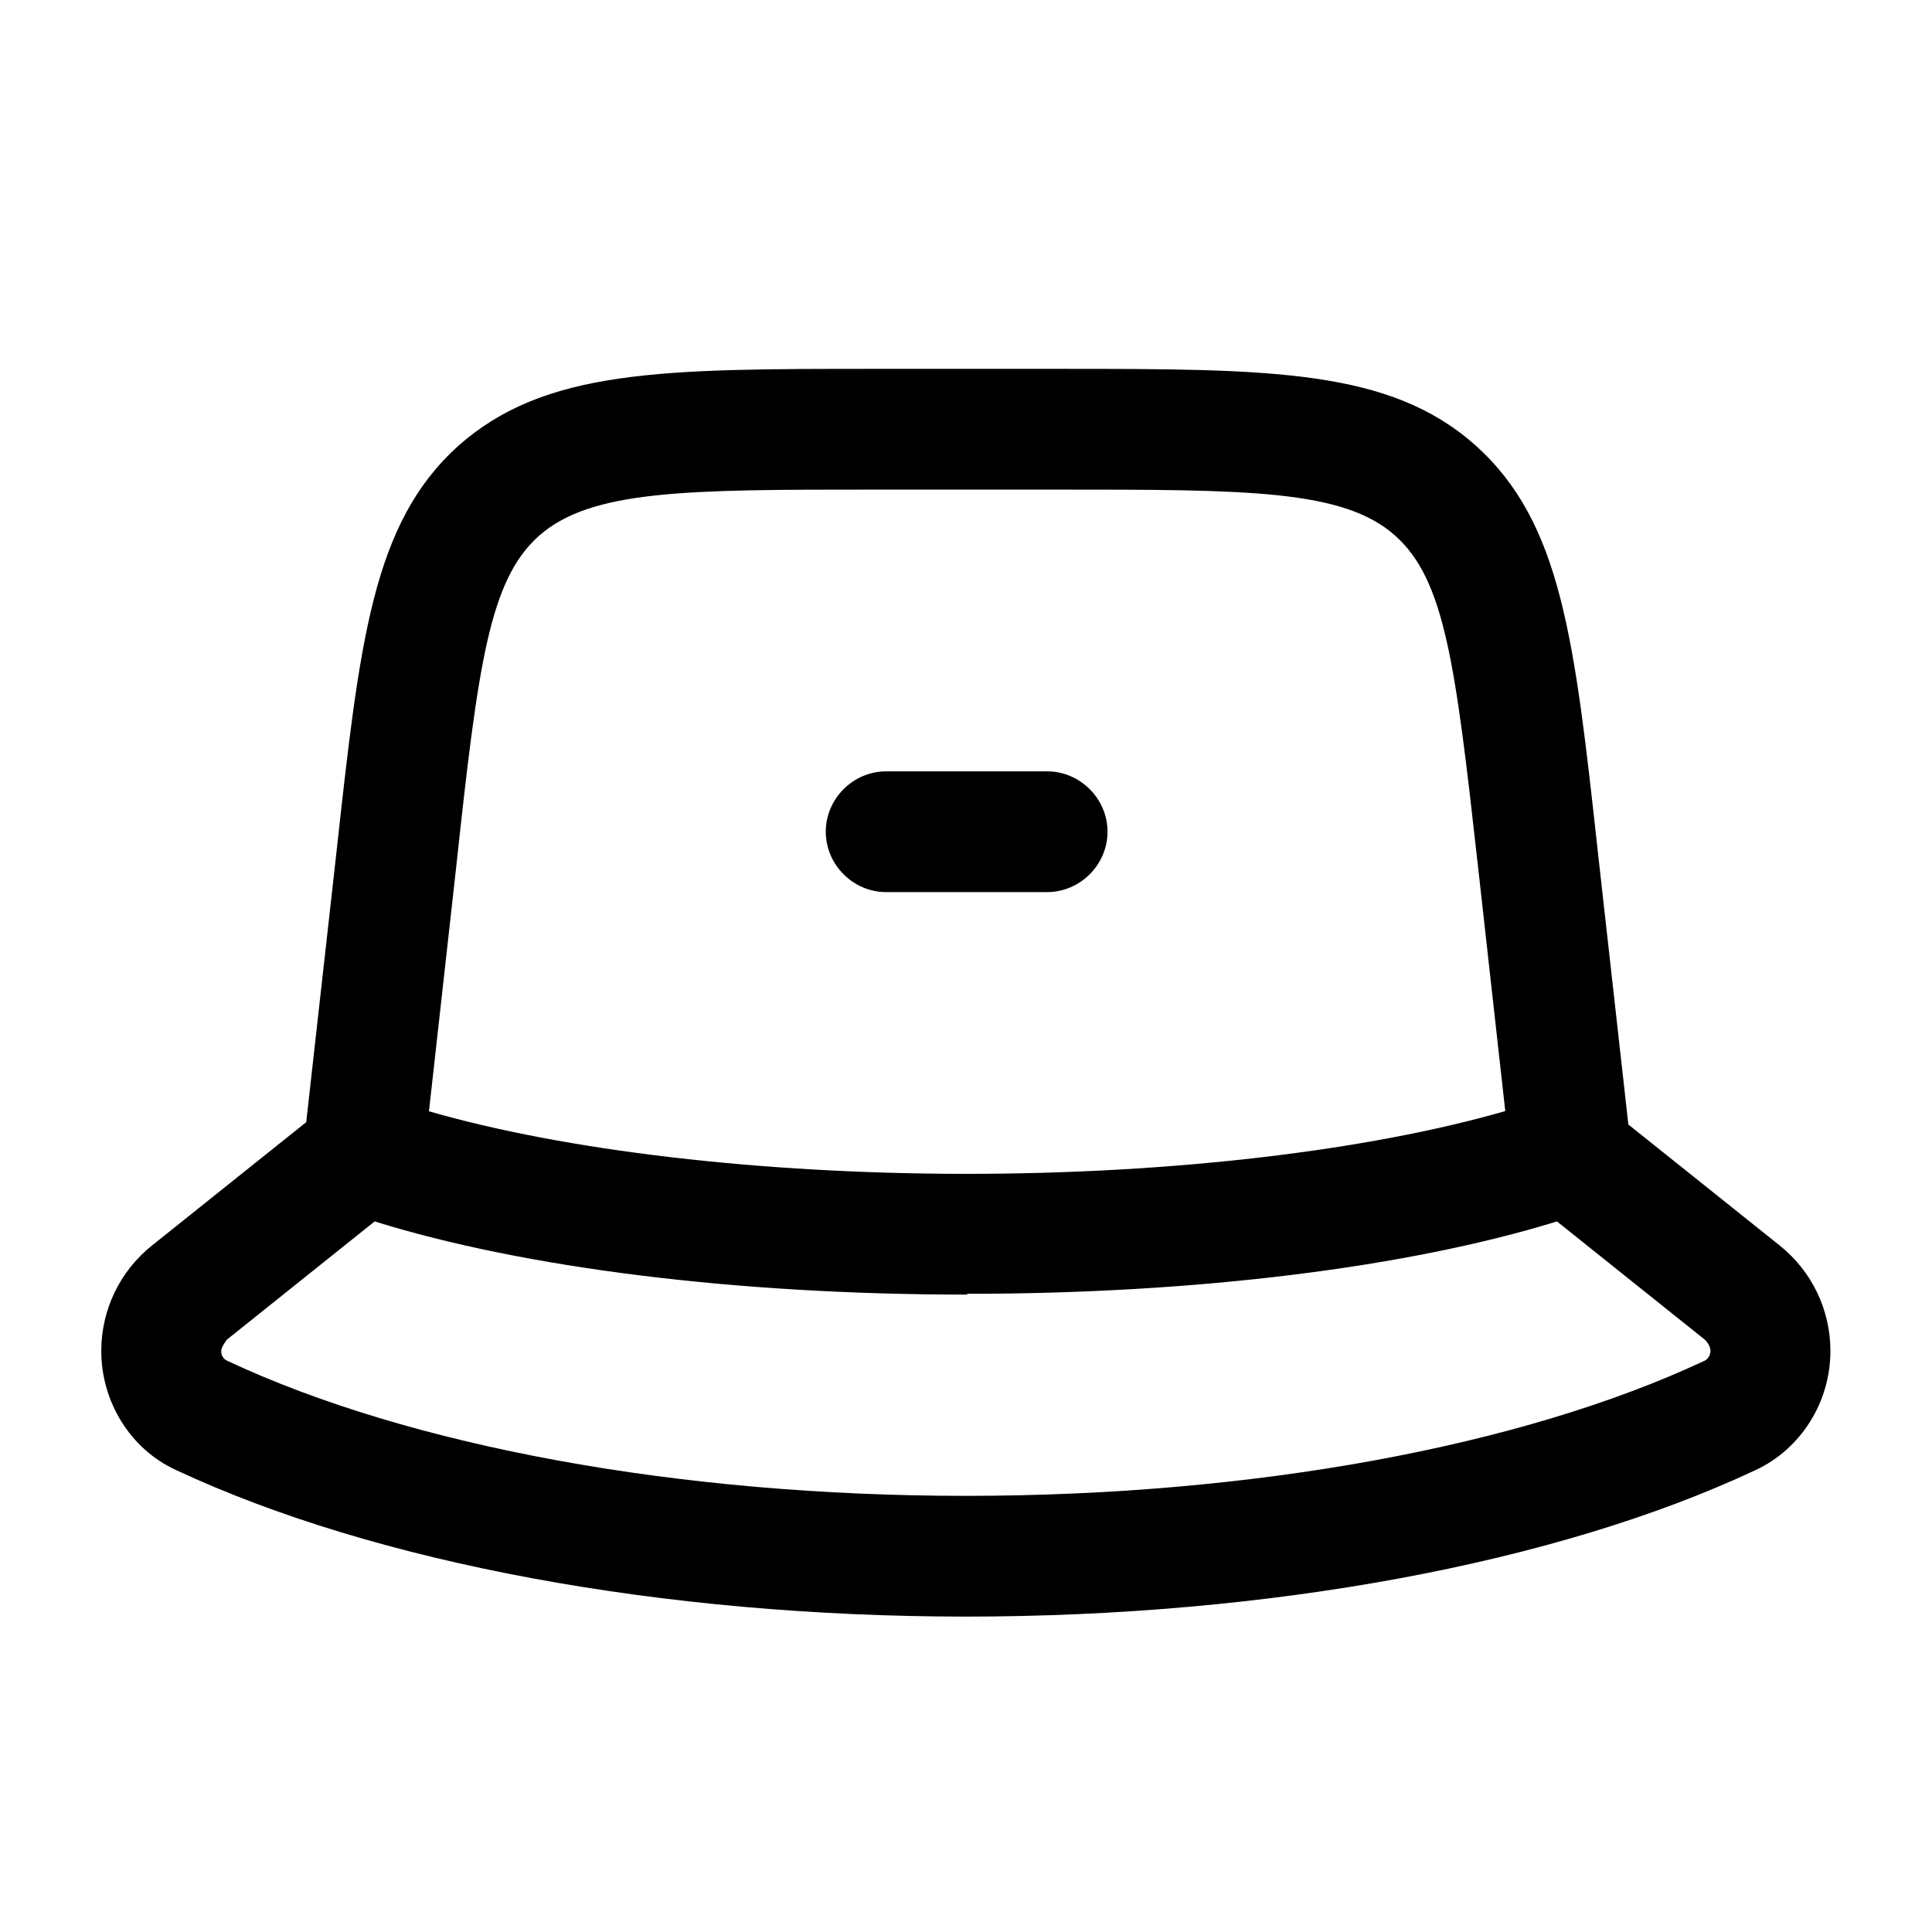 <svg xmlns="http://www.w3.org/2000/svg" width="24" height="24" viewBox="0 0 24 24" fill="none" stroke-width="1.5" stroke-linecap="round" stroke-linejoin="round" color="currentColor"><path d="M12.009 16.082L12.019 16.072C14.854 16.072 17.483 15.746 19.341 15.173L21.178 16.642C21.218 16.682 21.248 16.732 21.248 16.782C21.248 16.832 21.218 16.882 21.178 16.902C18.898 17.972 15.548 18.582 11.998 18.582C8.448 18.582 5.098 17.972 2.818 16.902C2.778 16.882 2.748 16.842 2.748 16.782C2.748 16.732 2.818 16.642 2.818 16.642L4.654 15.173C6.514 15.752 9.157 16.082 12.009 16.082ZM4.179 10.592L3.804 13.94L1.888 15.472C1.488 15.792 1.258 16.272 1.258 16.782C1.258 17.412 1.618 18.002 2.188 18.262C4.666 19.421 8.241 20.081 11.998 20.082H11.988H12.008H11.998C15.764 20.081 19.34 19.421 21.808 18.262C22.368 18.002 22.738 17.422 22.738 16.782C22.738 16.272 22.508 15.792 22.108 15.472L20.228 13.969L19.849 10.582C19.559 7.942 19.399 6.492 18.329 5.532C17.259 4.582 15.789 4.582 13.139 4.582H10.879C8.229 4.582 6.769 4.582 5.689 5.542C4.629 6.502 4.469 7.952 4.179 10.592ZM5.319 13.802H5.329L5.669 10.752C5.939 8.252 6.079 7.212 6.689 6.662C7.339 6.082 8.519 6.082 10.879 6.082H13.139C15.499 6.082 16.689 6.082 17.329 6.652C17.949 7.202 18.079 8.242 18.359 10.752L18.699 13.802C16.999 14.292 14.569 14.582 12.009 14.582C9.449 14.582 7.009 14.292 5.319 13.802ZM11.008 11.082H13.008C13.418 11.082 13.758 10.742 13.758 10.332C13.758 9.922 13.418 9.582 13.008 9.582H11.008C10.598 9.582 10.258 9.922 10.258 10.332C10.258 10.742 10.598 11.082 11.008 11.082Z" fill="currentColor"></path></svg>